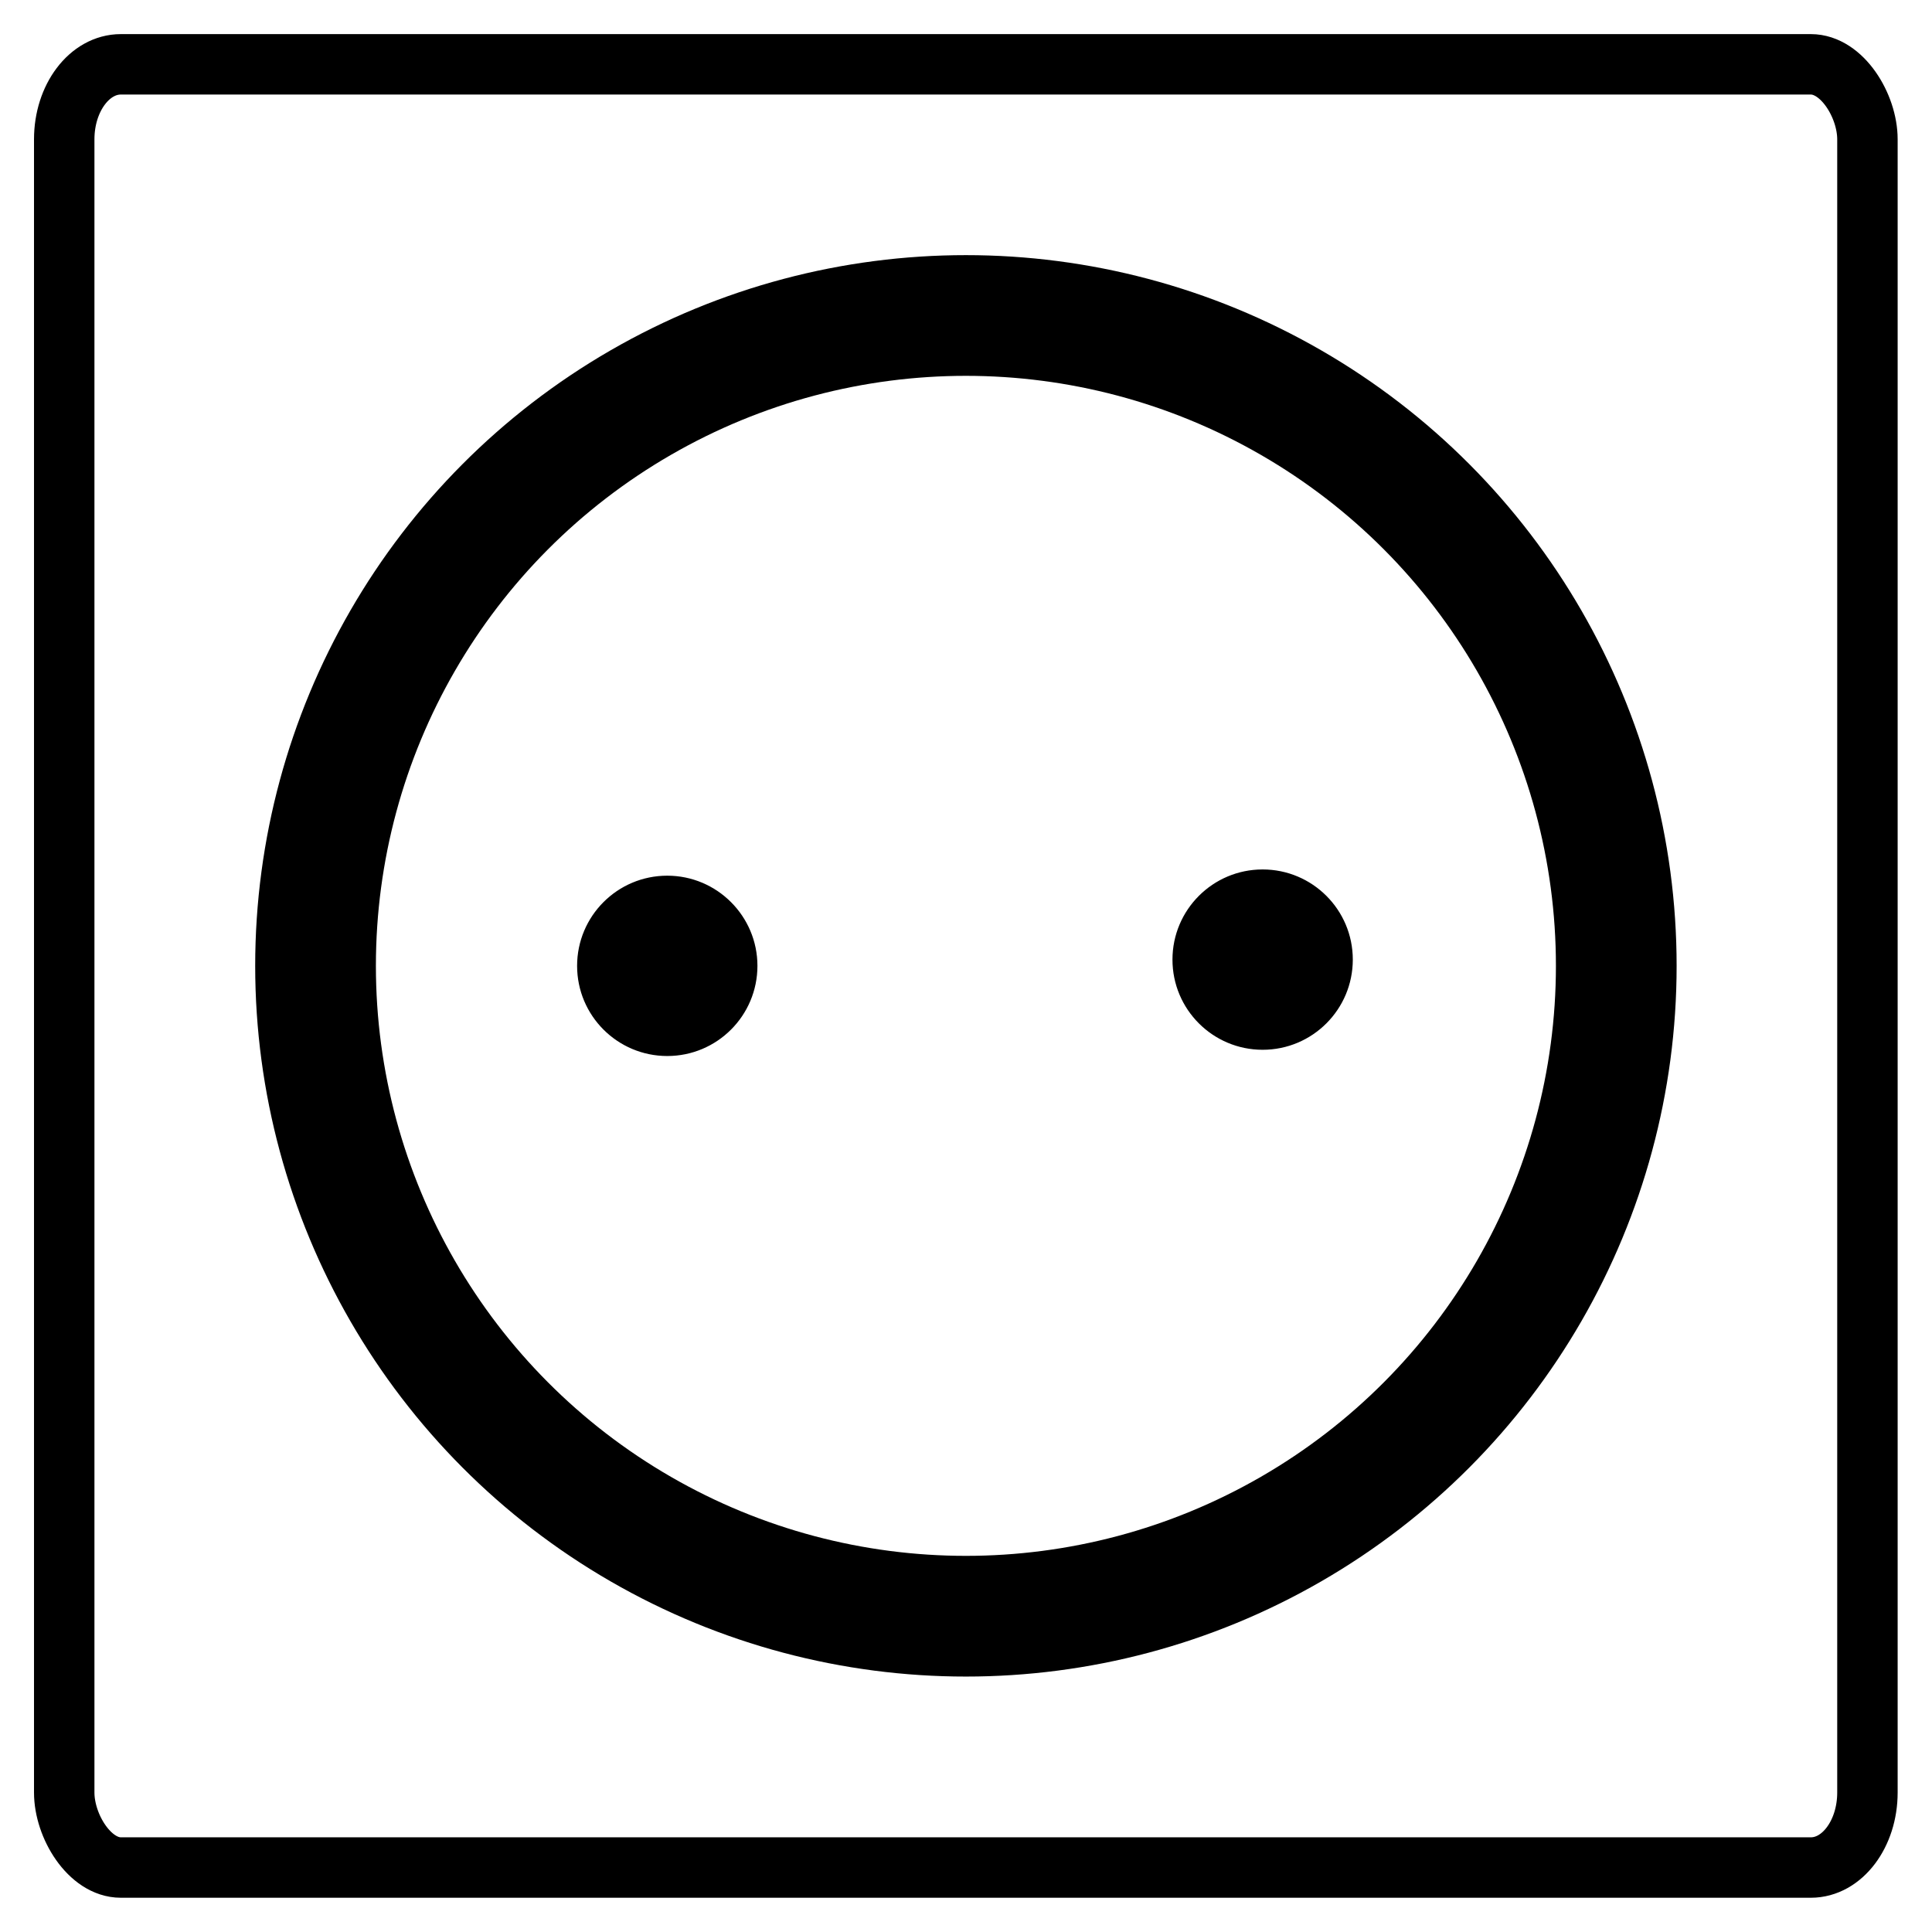 <?xml version="1.0" encoding="UTF-8" standalone="no"?>
<!-- Created with Inkscape (http://www.inkscape.org/) -->

<svg
   id="svg25864"
   sodipodi:docname="power_type_c_socket_female.svg"
   viewBox="0 0 16 16"
   version="1.1"
   inkscape:version="1.3.2 (091e20e, 2023-11-25)"
   width="16"
   height="16"
   xmlns:inkscape="http://www.inkscape.org/namespaces/inkscape"
   xmlns:sodipodi="http://sodipodi.sourceforge.net/DTD/sodipodi-0.dtd"
   xmlns="http://www.w3.org/2000/svg"
   xmlns:svg="http://www.w3.org/2000/svg"
   xmlns:rdf="http://www.w3.org/1999/02/22-rdf-syntax-ns#"
   xmlns:cc="http://creativecommons.org/ns#"
   xmlns:dc="http://purl.org/dc/elements/1.1/">
  <defs
     id="defs1" />
  <sodipodi:namedview
     id="base"
     bordercolor="#666666"
     inkscape:pageshadow="2"
     inkscape:window-y="25"
     fit-margin-left="0"
     pagecolor="#ffffff"
     inkscape:window-height="903"
     inkscape:window-maximized="0"
     inkscape:zoom="25.655574"
     inkscape:window-x="0"
     showgrid="false"
     borderopacity="1.0"
     inkscape:current-layer="g3"
     inkscape:cx="3.1572087"
     inkscape:cy="11.732343"
     fit-margin-top="0"
     fit-margin-right="0"
     fit-margin-bottom="0"
     inkscape:window-width="1536"
     inkscape:pageopacity="0.0"
     inkscape:document-units="px"
     inkscape:showpageshadow="2"
     inkscape:pagecheckerboard="0"
     inkscape:deskcolor="#d1d1d1" />
  <g
     id="g3"
     transform="matrix(1.324,0,0,1.324,-2.606,-2.58)"
     style="stroke-width:0.227;stroke-dasharray:none">
    <rect
       id="rect3759-1"
       stroke-linejoin="round"
       rx="0.354"
       ry="0.469"
       height="11.279"
       width="11.279"
       stroke="#000000"
       y="2.351"
       x="2.37"
       stroke-width="0.049"
       fill="none"
       inkscape:label="box"
       style="stroke-width:0.378;stroke-dasharray:none" />
    <path
       id="path3792-1"
       style="display:inline;stroke-width:0.227;stroke-dasharray:none"
       inkscape:label="hole"
       d="m 10.43,7.951 c 0,0.311 -0.252,0.564 -0.564,0.564 -0.311,0 -0.564,-0.252 -0.564,-0.564 0,-0.311 0.252,-0.564 0.564,-0.564 0.311,0 0.564,0.252 0.564,0.564 z m -3.724,0.039 c 0,0.311 -0.252,0.564 -0.564,0.564 -0.311,0 -0.564,-0.252 -0.564,-0.564 0,-0.311 0.252,-0.564 0.564,-0.564 0.311,0 0.564,0.253 0.564,0.564 z" />
    <ellipse
       style="fill:none;stroke:#000000;stroke-width:0.755;stroke-linecap:round;stroke-linejoin:round;stroke-miterlimit:4.7;stroke-dasharray:none"
       id="path1"
       cx="8.01"
       cy="7.99"
       rx="4.068"
       ry="4.068" />
  </g>
</svg>
